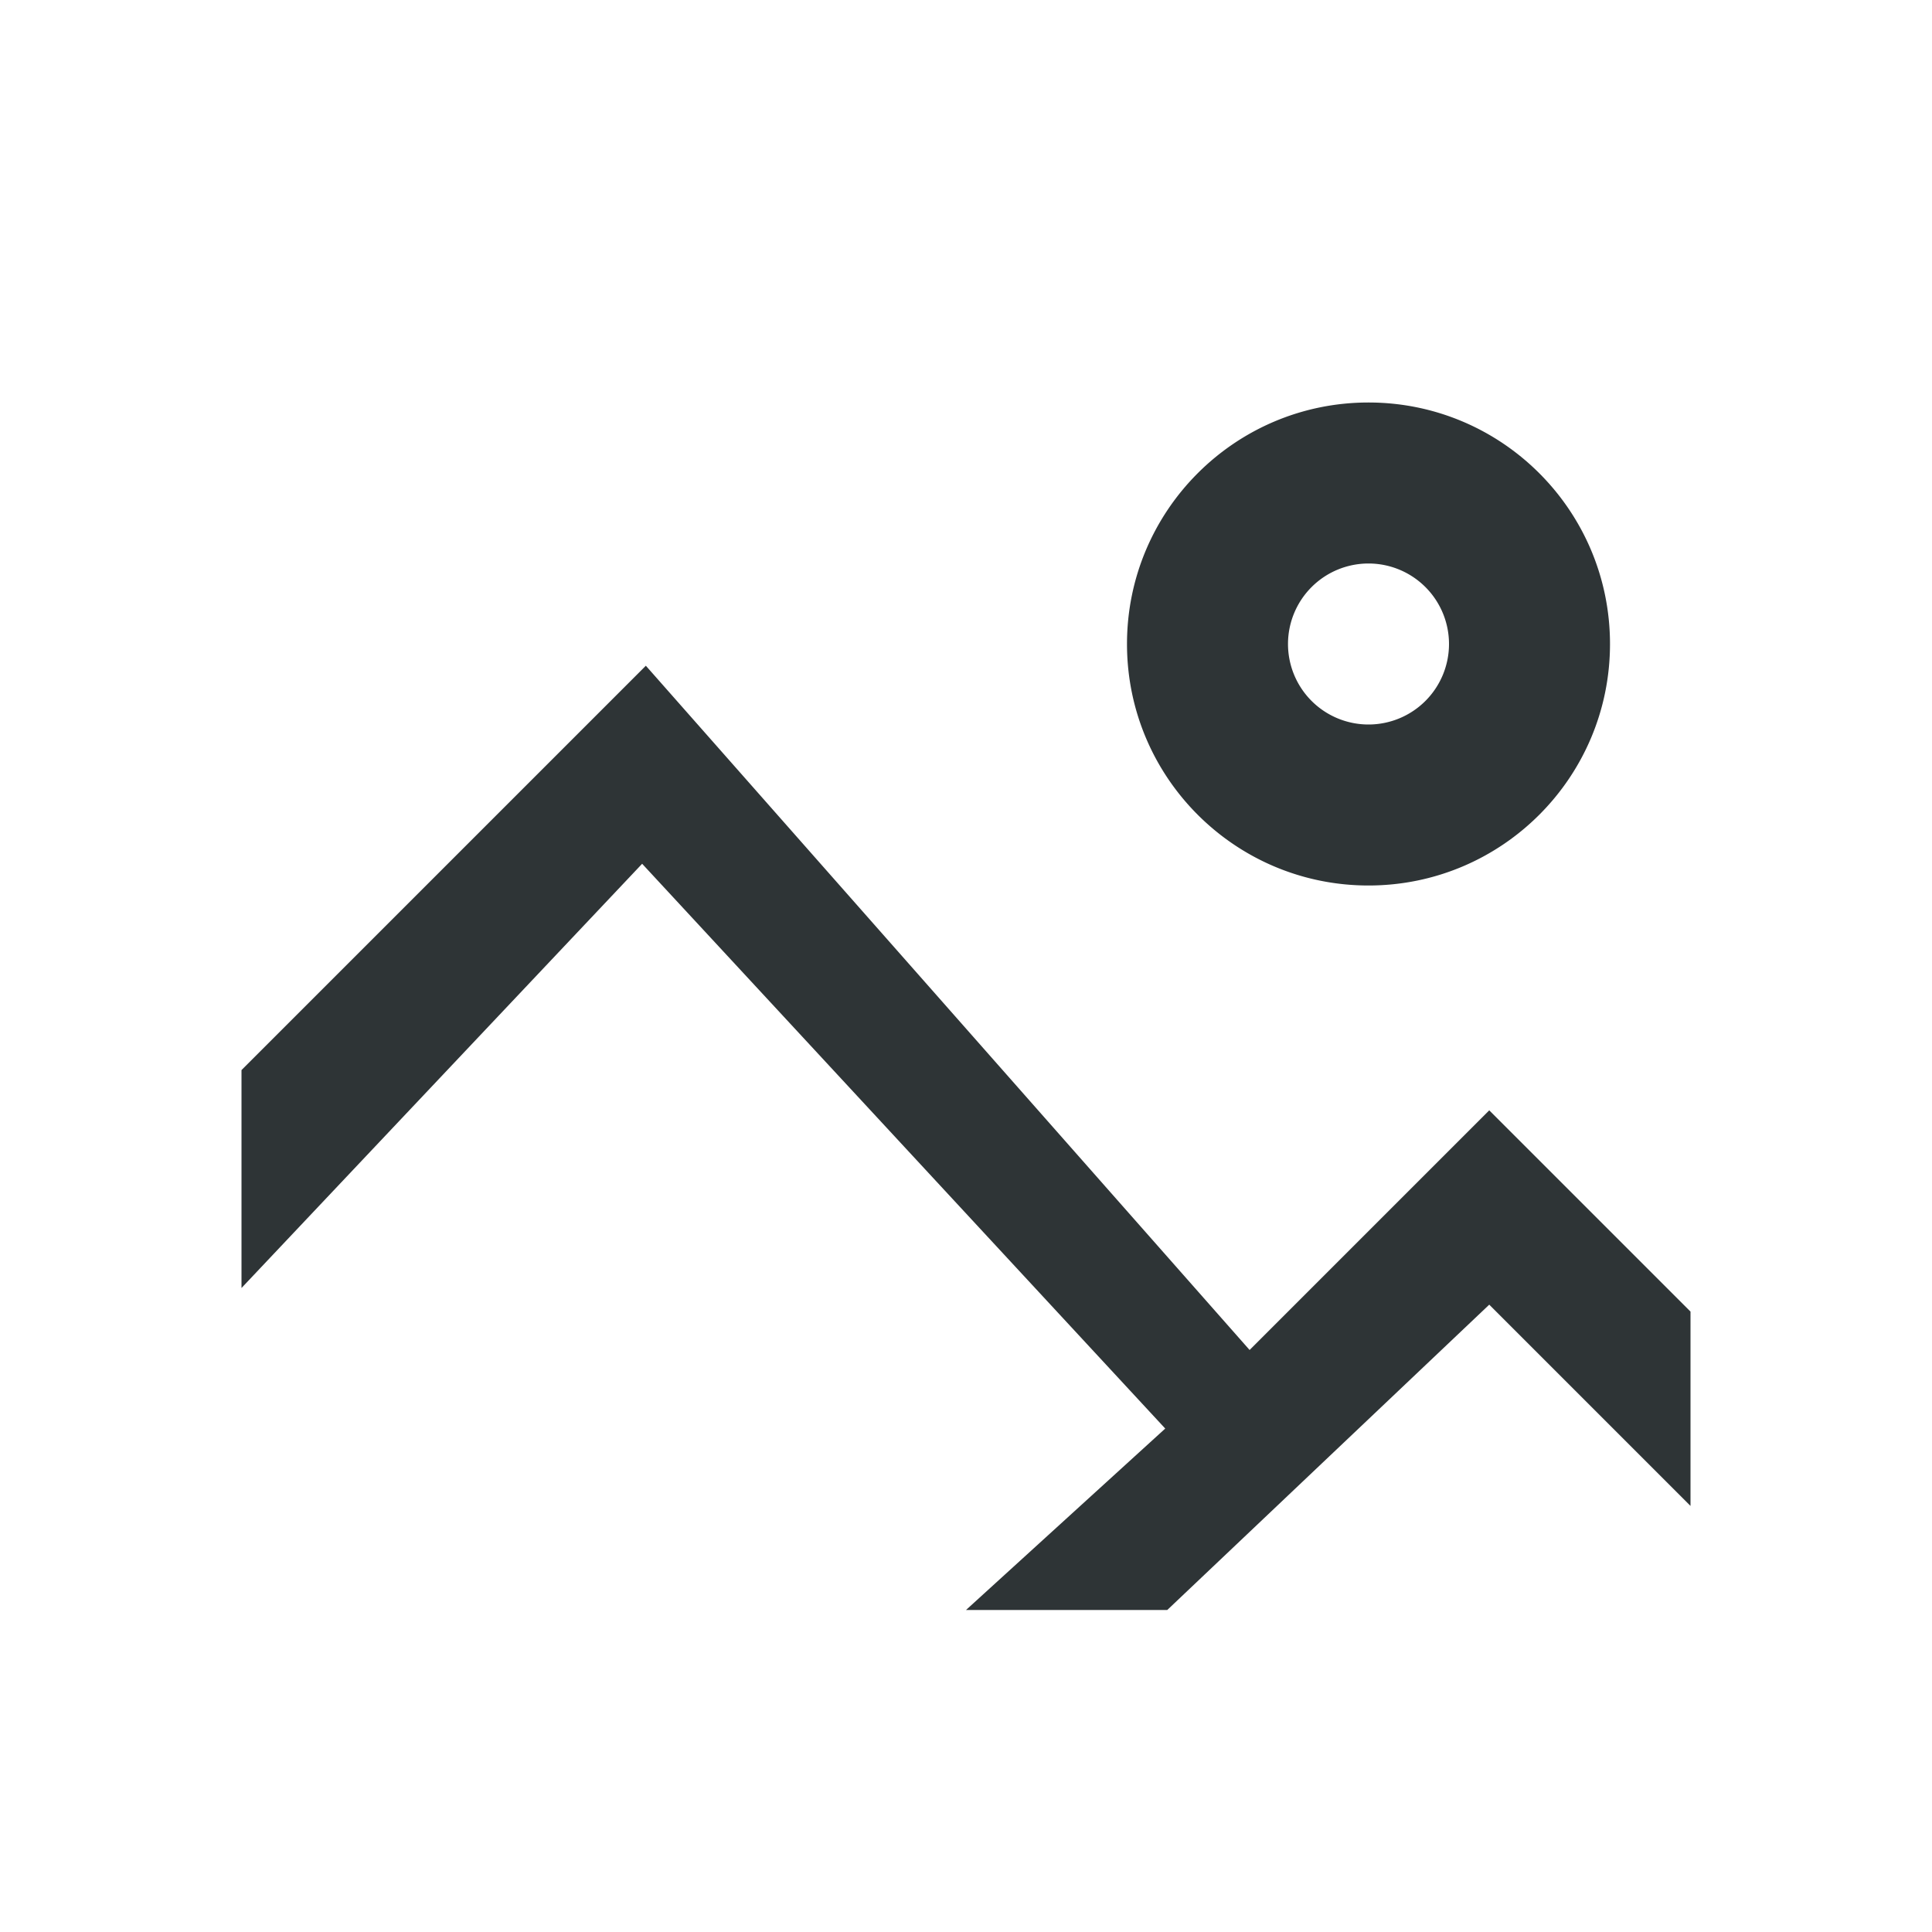 <svg viewBox="0 0 24 24" xmlns="http://www.w3.org/2000/svg"><path d="m17 5c-1.657 0-3 1.343-3 3s1.343 3 3 3 3-1.343 3-3-1.343-3-3-3zm0 2a1 1 0 0 1 1 1 1 1 0 0 1 -1 1 1 1 0 0 1 -1-1 1 1 0 0 1 1-1zm-8.977 1.27-5.023 5.023v2.707l4.977-5.27 6.498 7.016-2.475 2.254h2.5l4-3.793 2.5 2.5v-2.414l-2.5-2.5-2.977 2.977z" fill="#2e3436"/></svg>